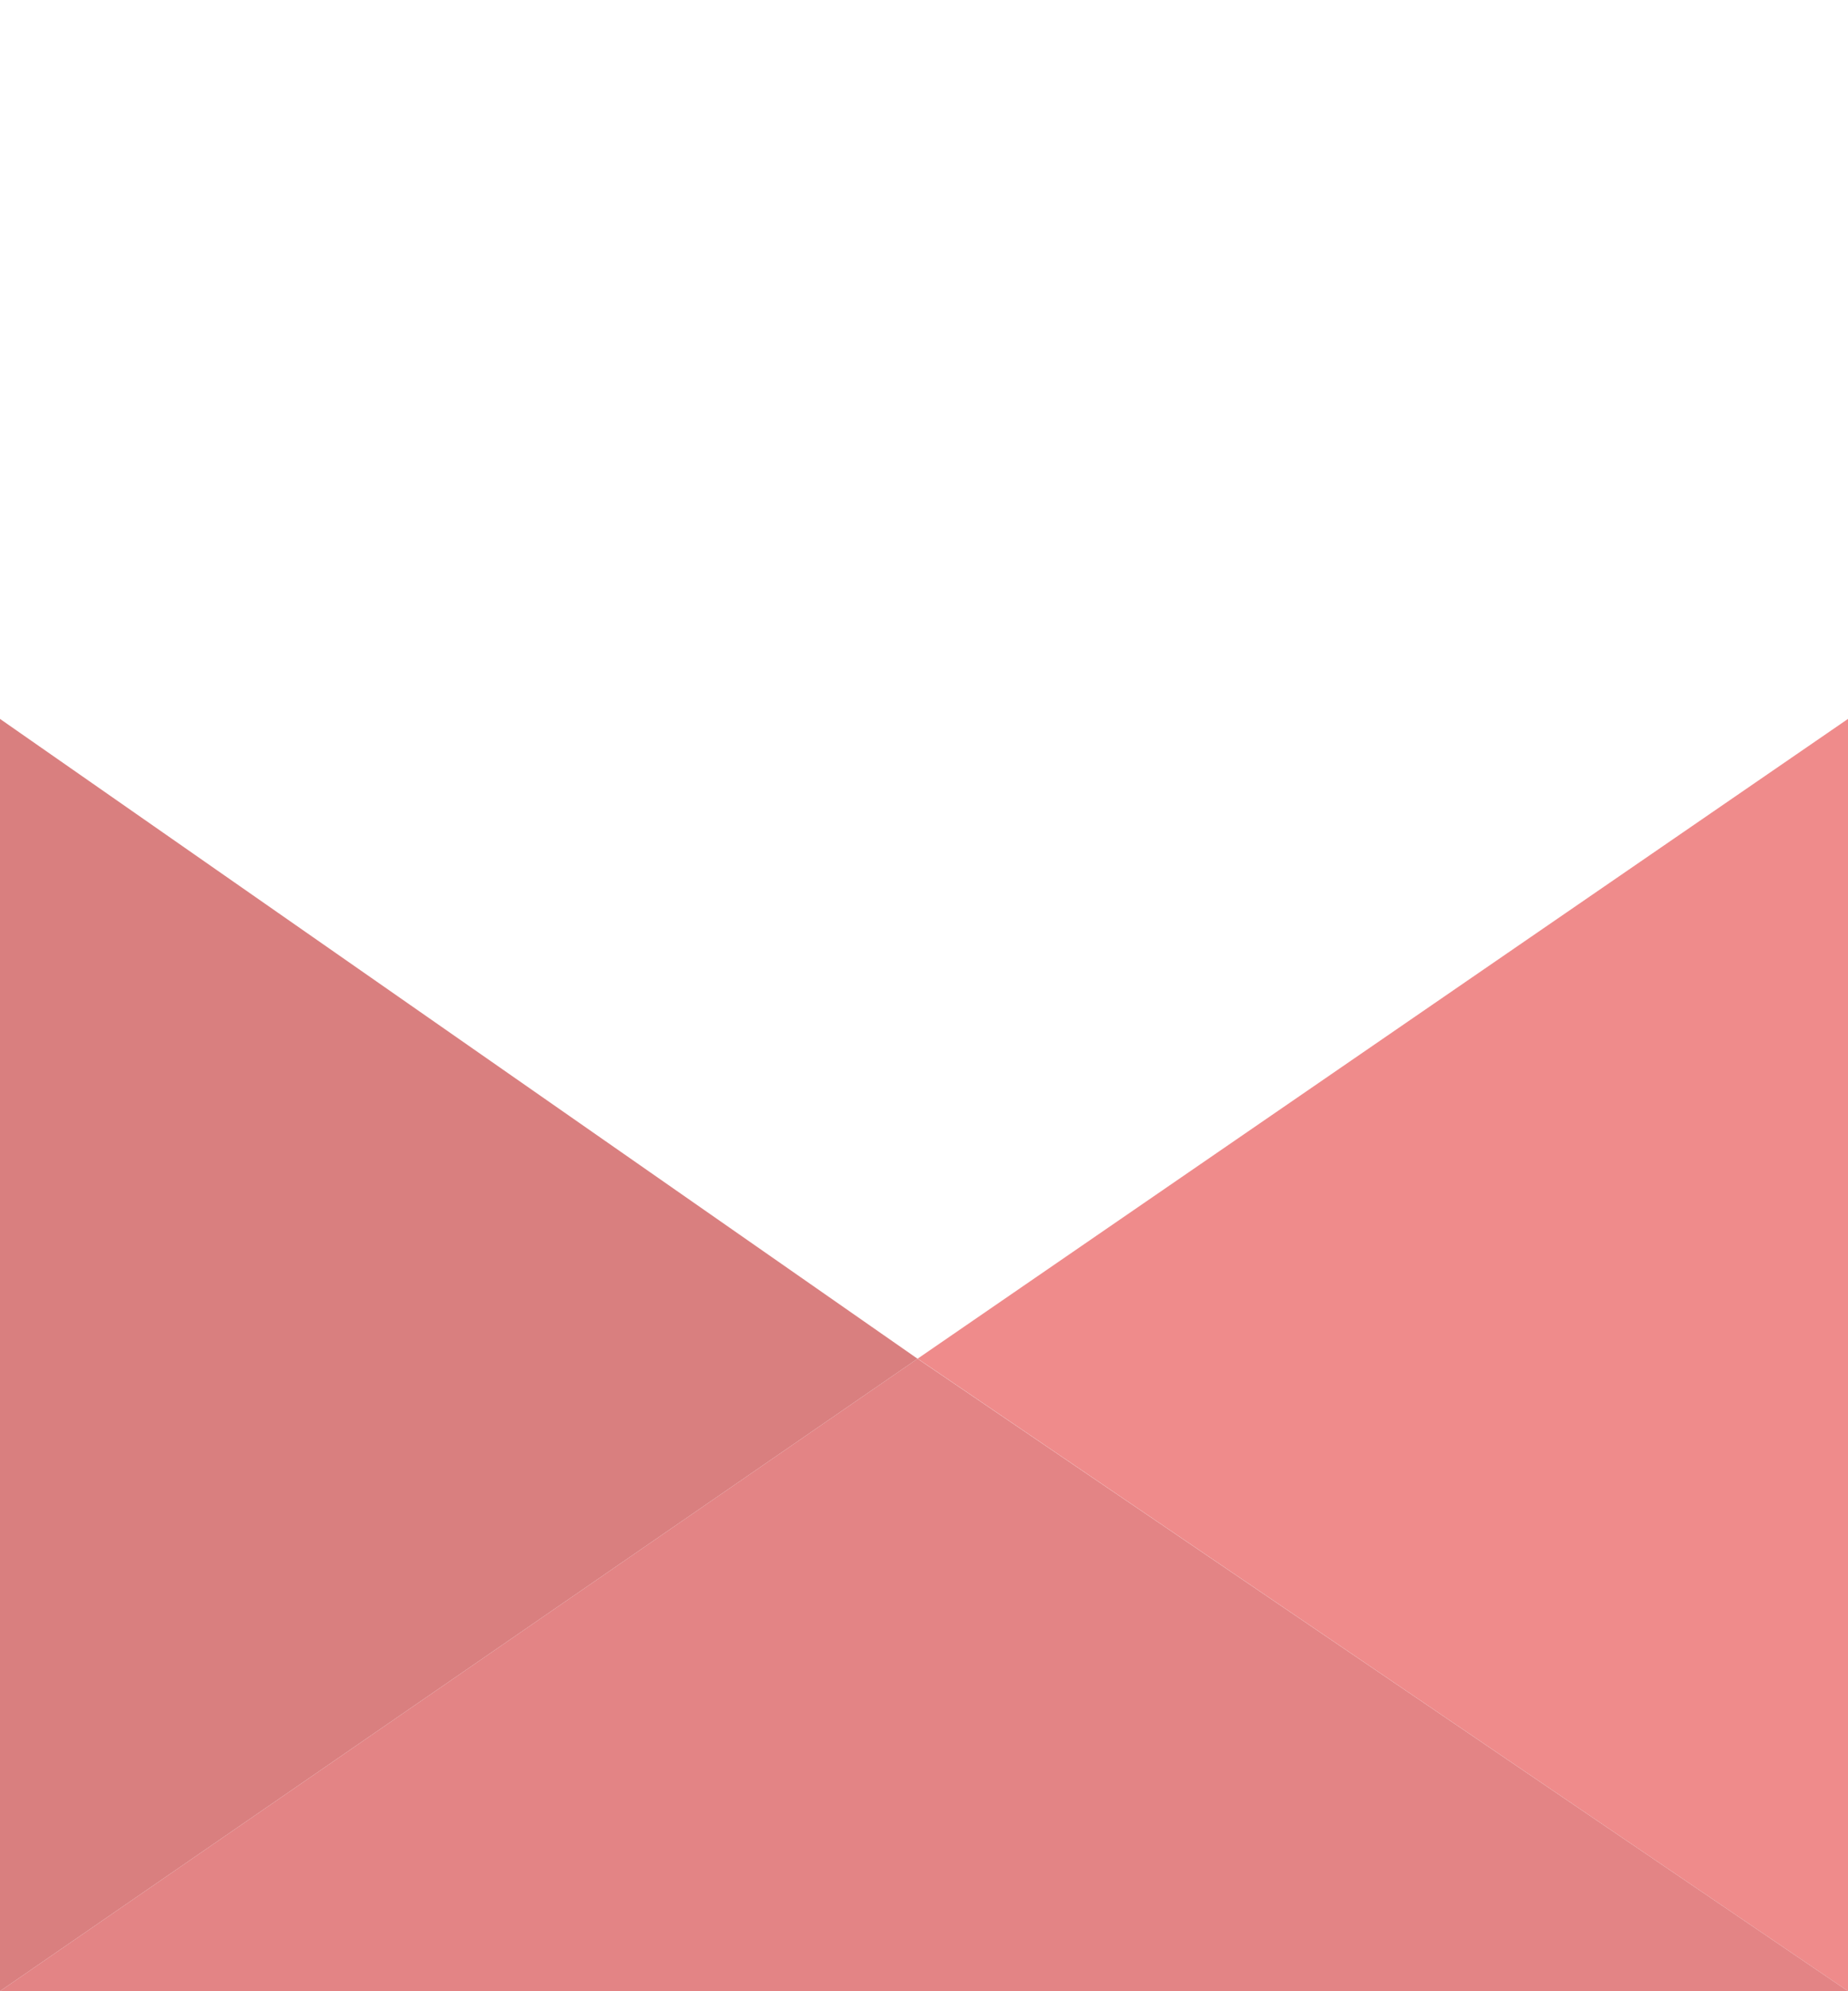 <?xml version="1.0" encoding="utf-8"?>
<!-- Generator: Adobe Illustrator 16.0.0, SVG Export Plug-In . SVG Version: 6.00 Build 0)  -->
<!DOCTYPE svg PUBLIC "-//W3C//DTD SVG 1.1//EN" "http://www.w3.org/Graphics/SVG/1.1/DTD/svg11.dtd">
<svg version="1.1" id="Layer_1" xmlns="http://www.w3.org/2000/svg" xmlns:xlink="http://www.w3.org/1999/xlink" x="0px" y="0px"
	 width="257.1px" height="276.97px" viewBox="0 0 257.1 276.97" enable-background="new 0 0 257.1 276.97" xml:space="preserve">
<polygon id="bg" display="none" fill="#CA7677" points="0,100 128.55,0 257.1,100 257.1,276.97 0,276.97 "/>
<polygon id="r" fill="#EF8B8B" points="127.65,189 257.1,100 257.1,276.97 127.65,188.98 "/>
<polyline id="b" fill="#E38485" points="257.1,276.97 0,276.97 127.65,189 "/>
<polyline id="l" fill="#D97F7F" points="0,276.97 0,100 127.65,189 "/>
<polyline id="t" display="none" fill="#CA7677" points="127.65,189 0,100 257.1,100 "/>
</svg>
